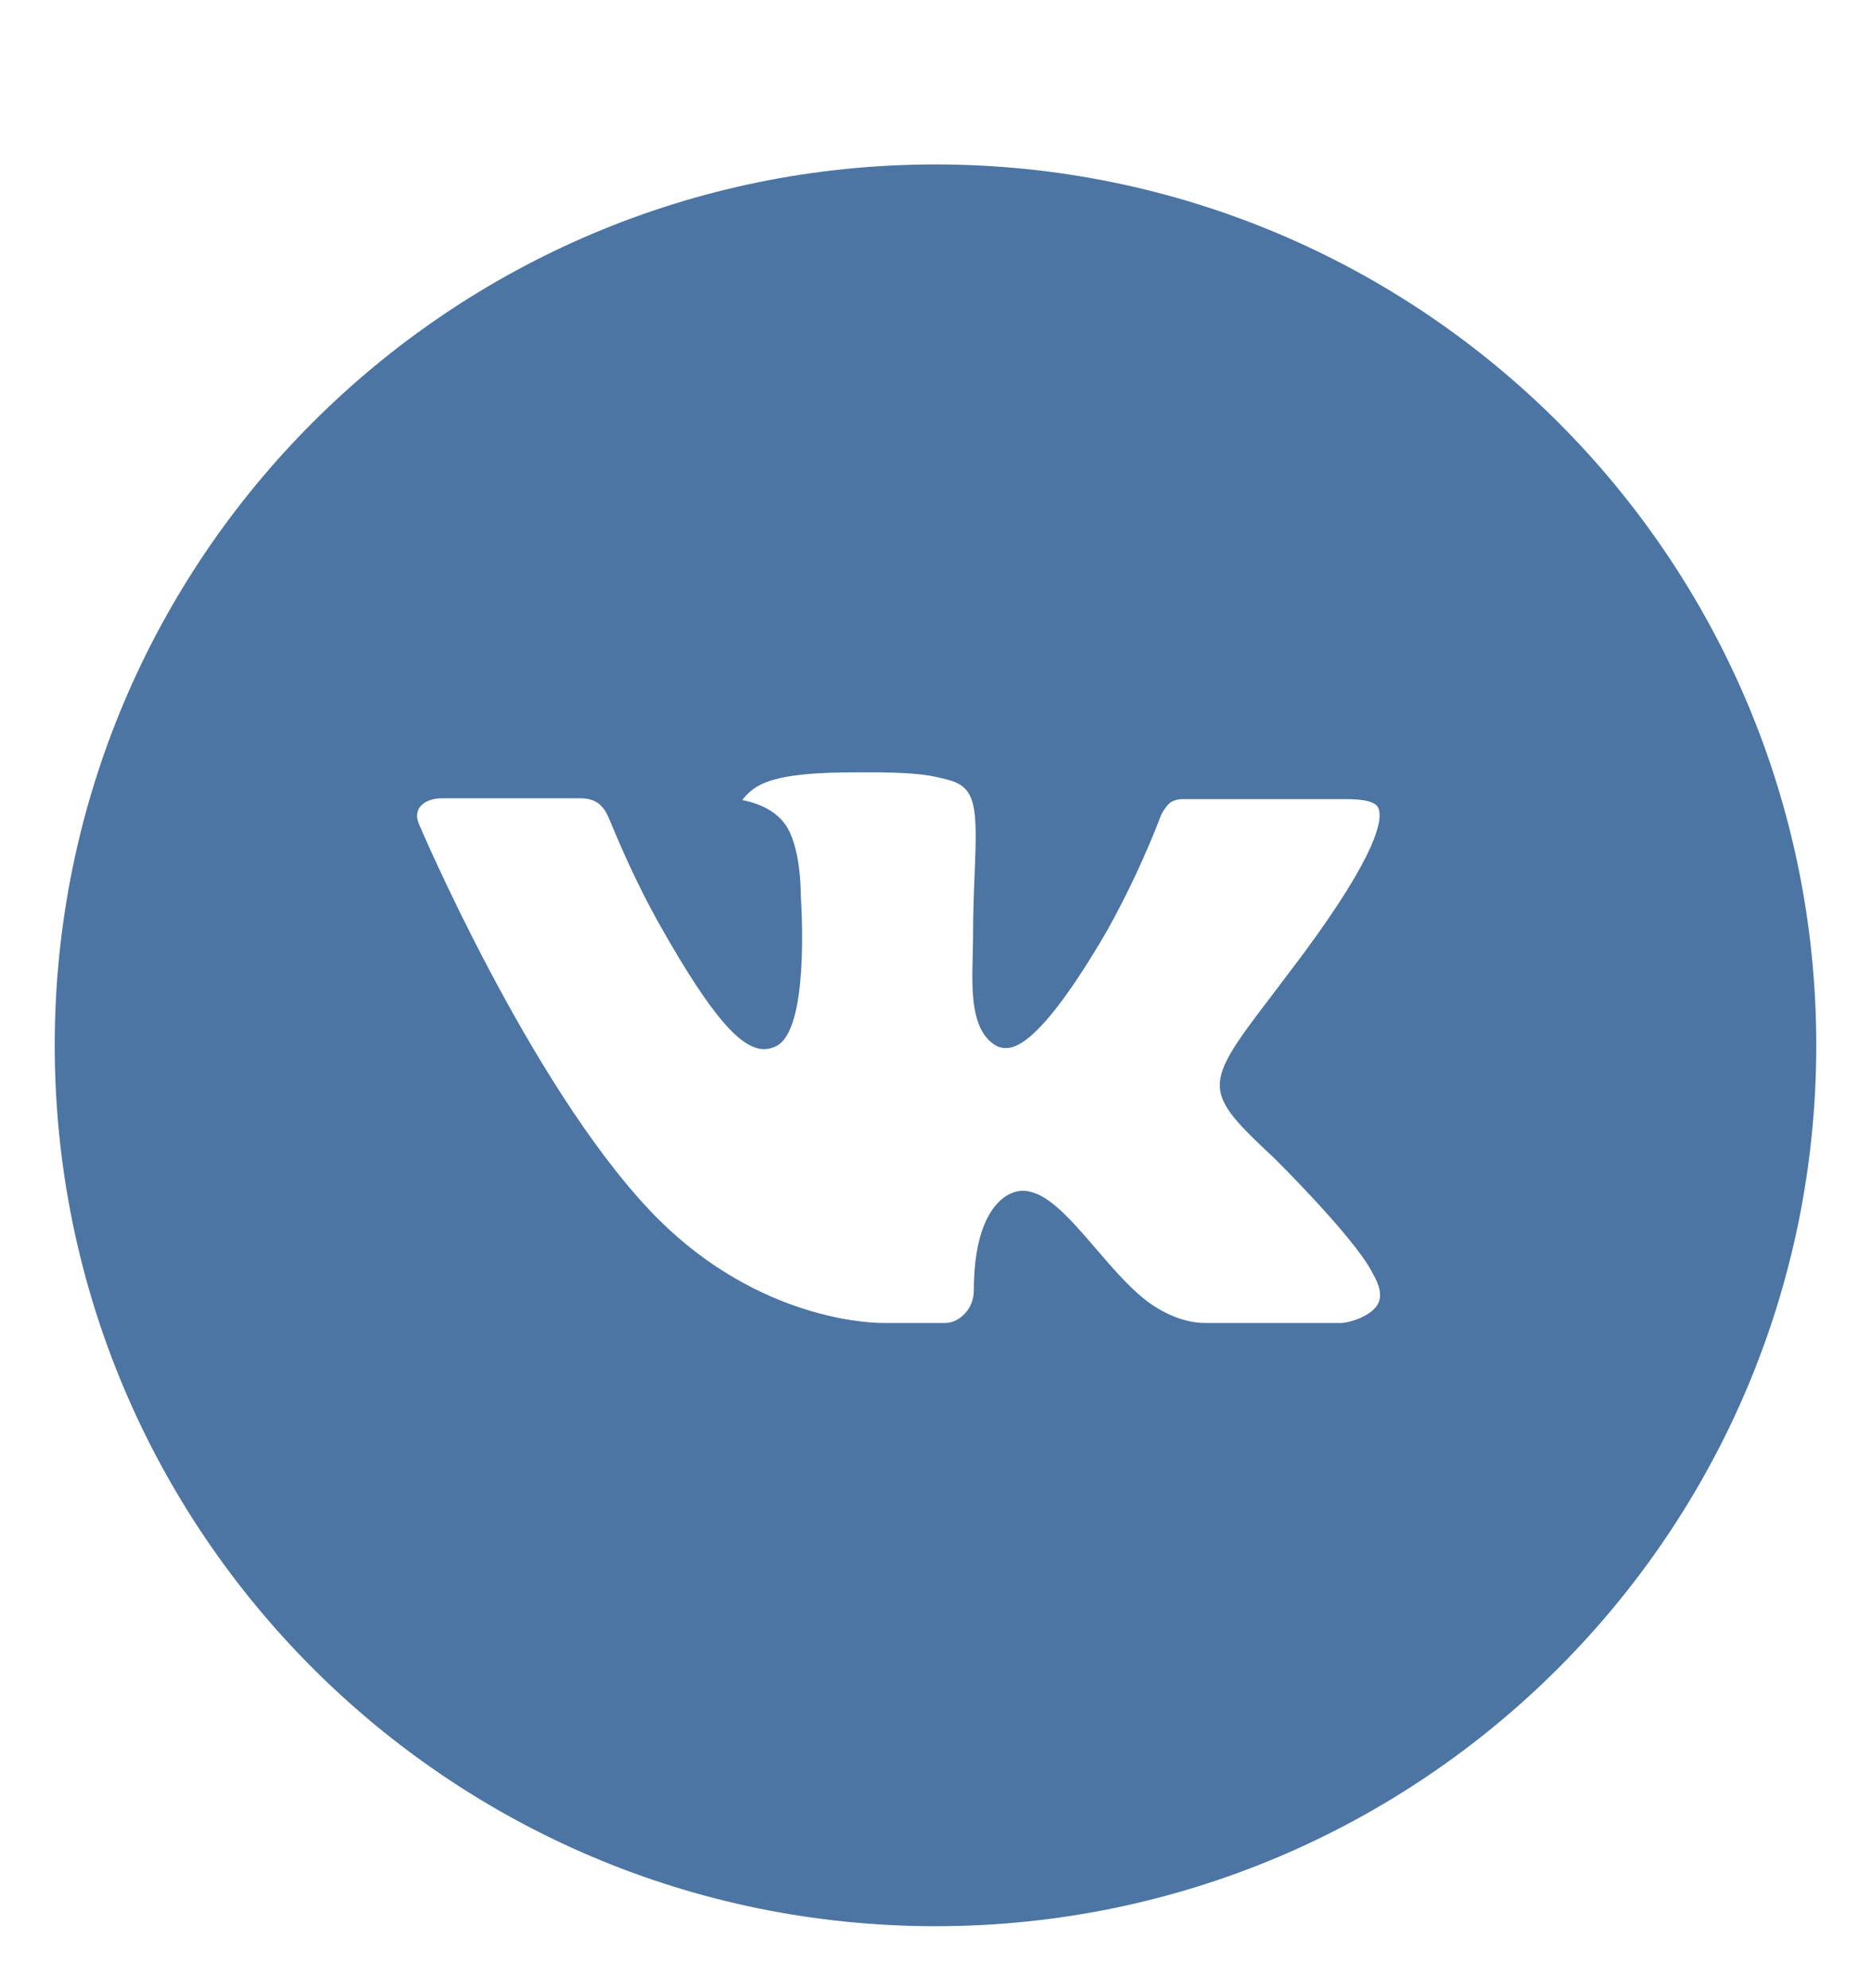 <svg width="16" height="17" viewBox="0 0 16 17" fill="none" xmlns="http://www.w3.org/2000/svg">
<g clip-path="url(#clip0_1_3426)">
<path d="M8 1.406C3.84 1.406 0.468 4.778 0.468 8.938C0.468 13.097 3.84 16.47 8 16.47C12.16 16.47 15.532 13.097 15.532 8.938C15.532 4.778 12.16 1.406 8 1.406ZM10.897 9.903C10.897 9.903 11.563 10.561 11.727 10.866C11.731 10.872 11.734 10.879 11.735 10.882C11.802 10.994 11.818 11.081 11.785 11.146C11.73 11.255 11.541 11.308 11.477 11.312H10.3C10.219 11.312 10.048 11.291 9.841 11.149C9.681 11.037 9.524 10.854 9.371 10.676C9.143 10.411 8.945 10.182 8.746 10.182C8.721 10.182 8.696 10.186 8.672 10.194C8.521 10.242 8.328 10.457 8.328 11.03C8.328 11.209 8.187 11.312 8.087 11.312H7.548C7.364 11.312 6.408 11.247 5.561 10.354C4.524 9.259 3.59 7.064 3.582 7.044C3.523 6.902 3.645 6.826 3.777 6.826H4.966C5.125 6.826 5.176 6.922 5.212 7.008C5.255 7.107 5.41 7.503 5.665 7.949C6.079 8.676 6.332 8.971 6.535 8.971C6.573 8.97 6.611 8.96 6.644 8.942C6.909 8.795 6.86 7.849 6.848 7.653C6.848 7.616 6.847 7.23 6.712 7.045C6.614 6.911 6.449 6.86 6.348 6.841C6.389 6.785 6.443 6.74 6.505 6.709C6.687 6.618 7.015 6.604 7.34 6.604H7.521C7.874 6.609 7.965 6.632 8.093 6.664C8.352 6.726 8.358 6.893 8.335 7.465C8.328 7.627 8.321 7.811 8.321 8.028C8.321 8.075 8.318 8.125 8.318 8.178C8.311 8.469 8.301 8.8 8.507 8.935C8.534 8.952 8.565 8.961 8.596 8.961C8.668 8.961 8.883 8.961 9.465 7.962C9.644 7.641 9.8 7.307 9.932 6.963C9.943 6.942 9.978 6.88 10.019 6.855C10.049 6.84 10.082 6.832 10.116 6.833H11.513C11.665 6.833 11.77 6.855 11.789 6.914C11.824 7.008 11.783 7.292 11.145 8.156L10.861 8.532C10.282 9.29 10.282 9.328 10.897 9.903Z" fill="#4C75A3"/>
</g>
<defs>
<clipPath id="clip0_1_3426">
<rect width="16" height="16" fill="white" transform="translate(0 0.938)"/>
</clipPath>
</defs>
</svg>
